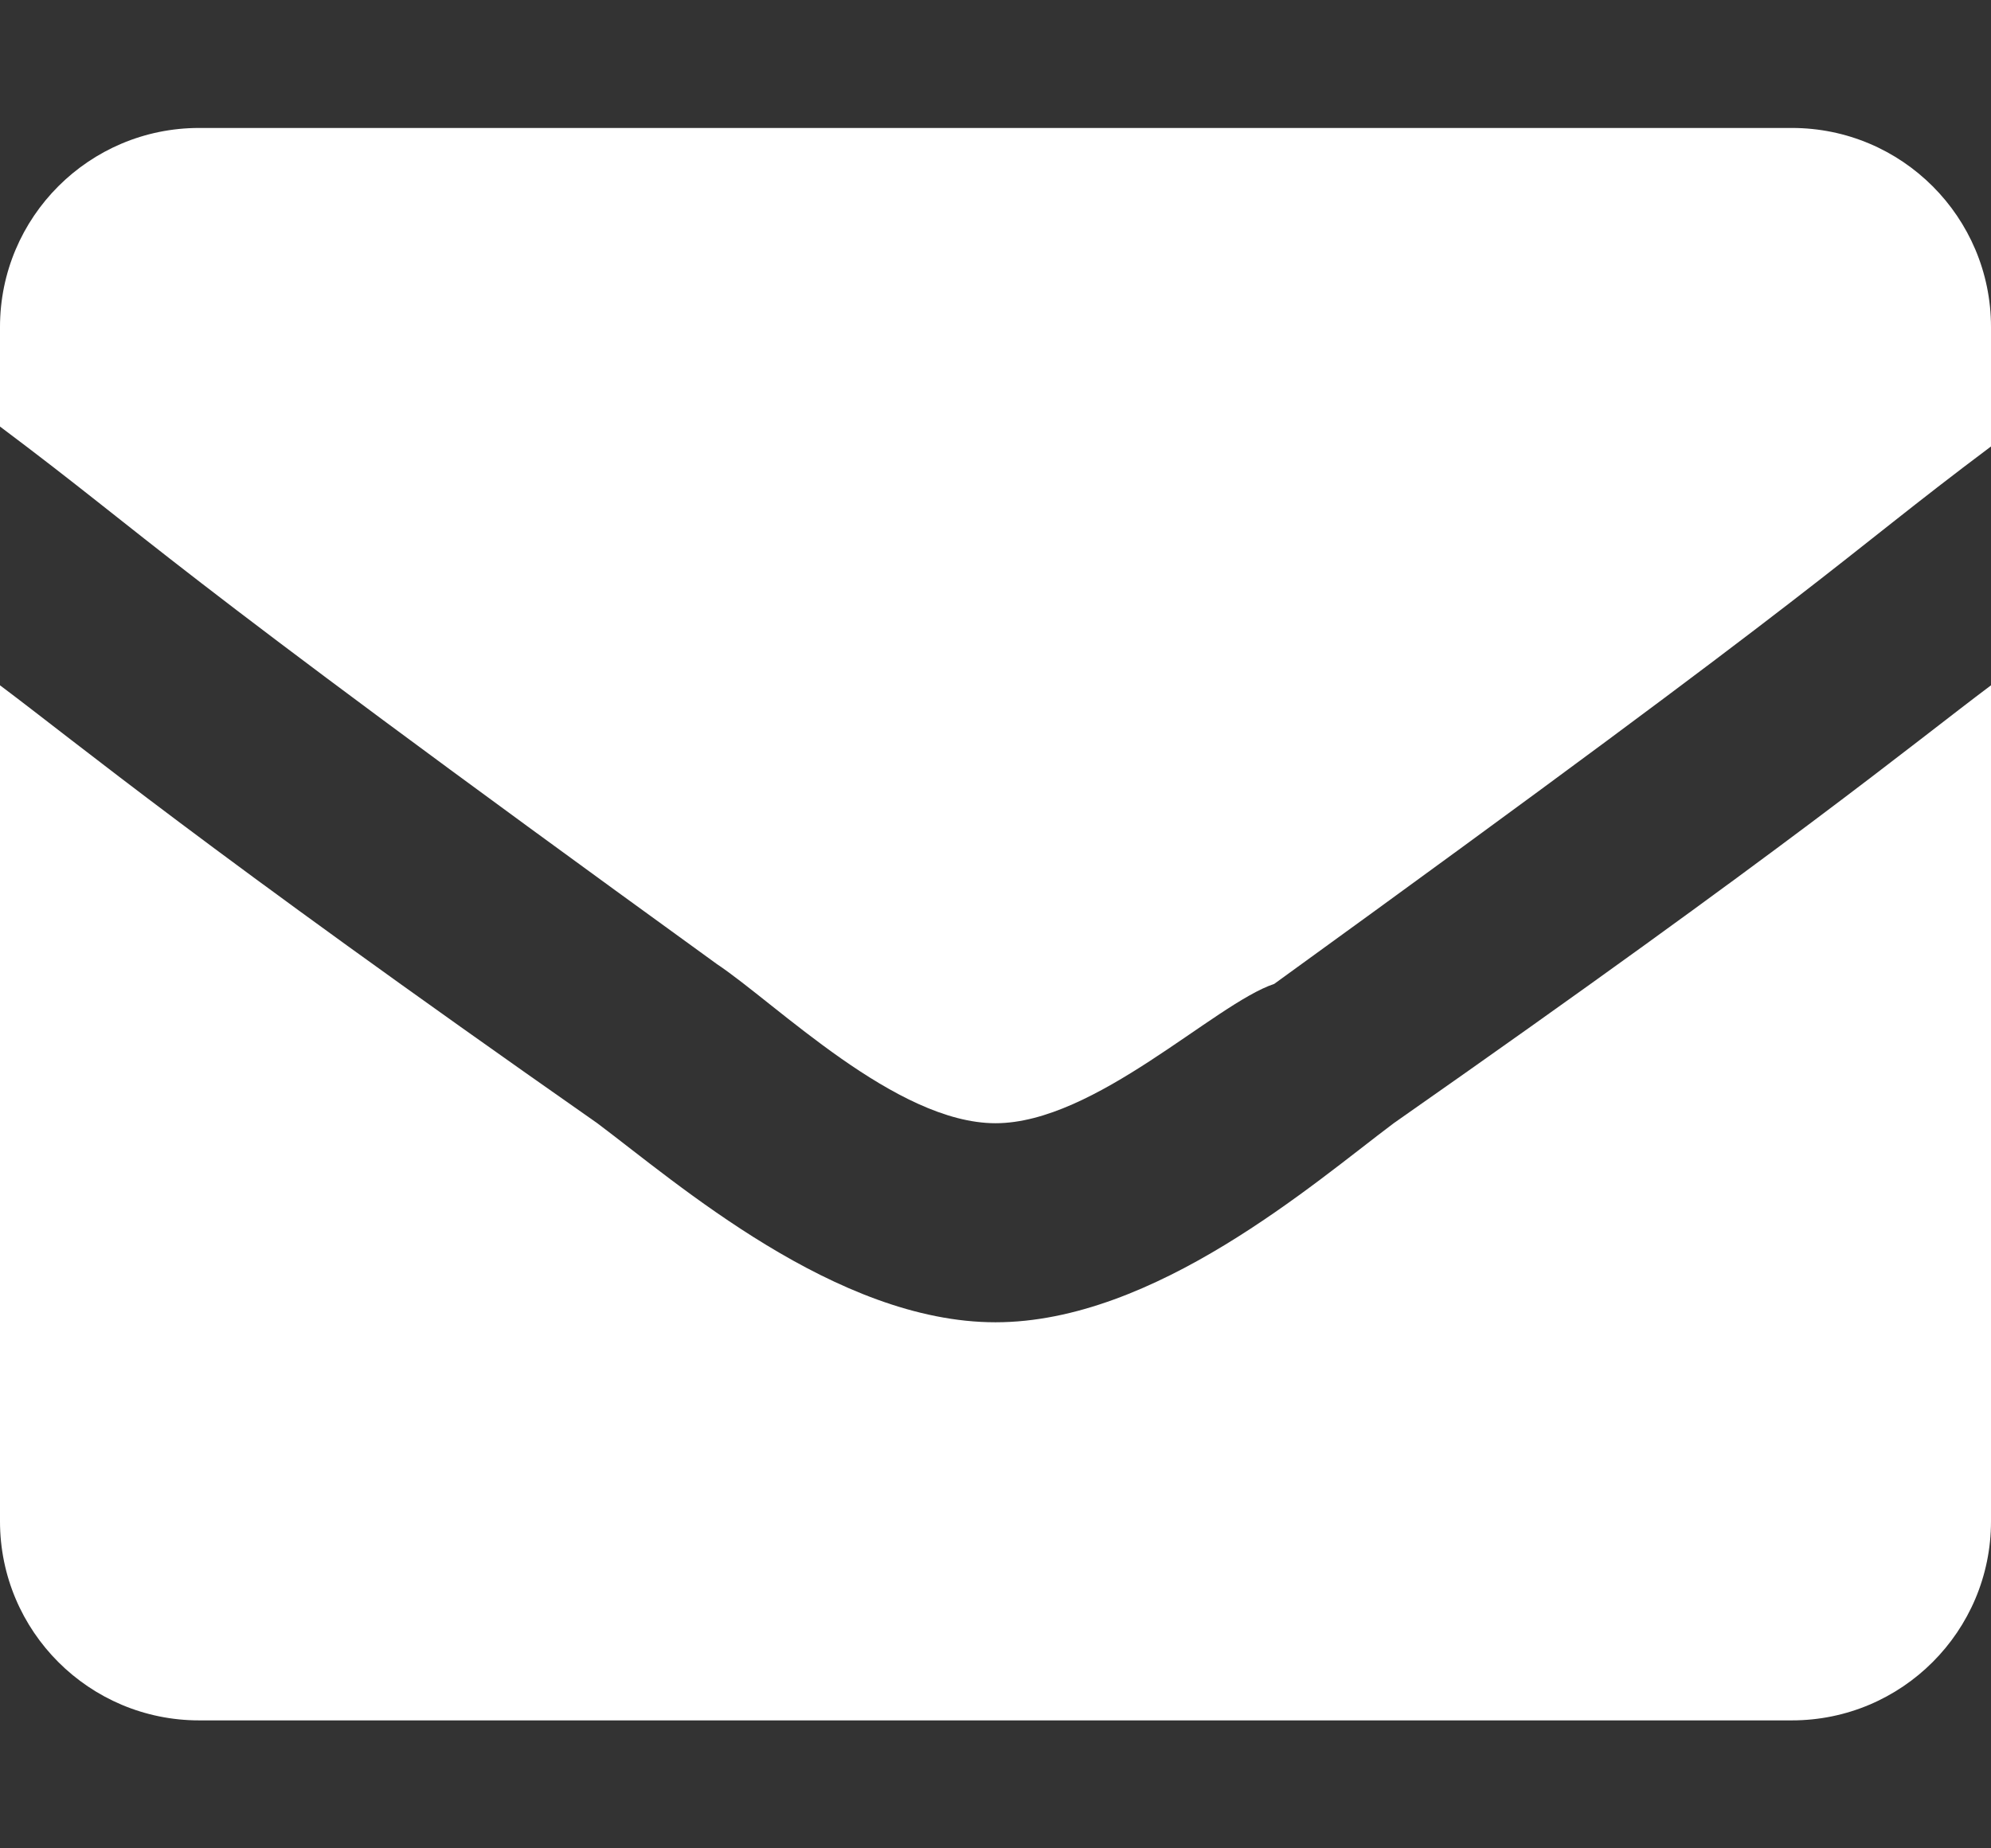 <svg width="14" height="13" viewBox="0 0 14 13" fill="none" xmlns="http://www.w3.org/2000/svg">
<rect x="0" y="0" width="14" height="13" fill="#333333" stroke="none"/>
<path d="M4.2 7.9C4.76 8.32 5.88 9.3 7 9.3C8.12 9.3 9.24 8.32 9.8 7.9C12.6 5.94 13.44 5.24 14 4.82V10.7C14 11.473 13.373 12.1 12.6 12.1H1.4C0.627 12.1 0 11.473 0 10.7V4.82C0.56 5.24 1.4 5.94 4.2 7.9Z" fill="white"/>
<path d="M1.4 0.9H12.6C13.373 0.9 14 1.527 14 2.3V3.14C12.88 3.98 13.02 3.98 8.96 6.92C8.54 7.06 7.7 7.9 7 7.9C6.3 7.9 5.46 7.06 5.04 6.78C0.98 3.84 1.12 3.84 0 3V2.3C0 1.527 0.627 0.9 1.4 0.9Z" fill="white"/>
</svg>
